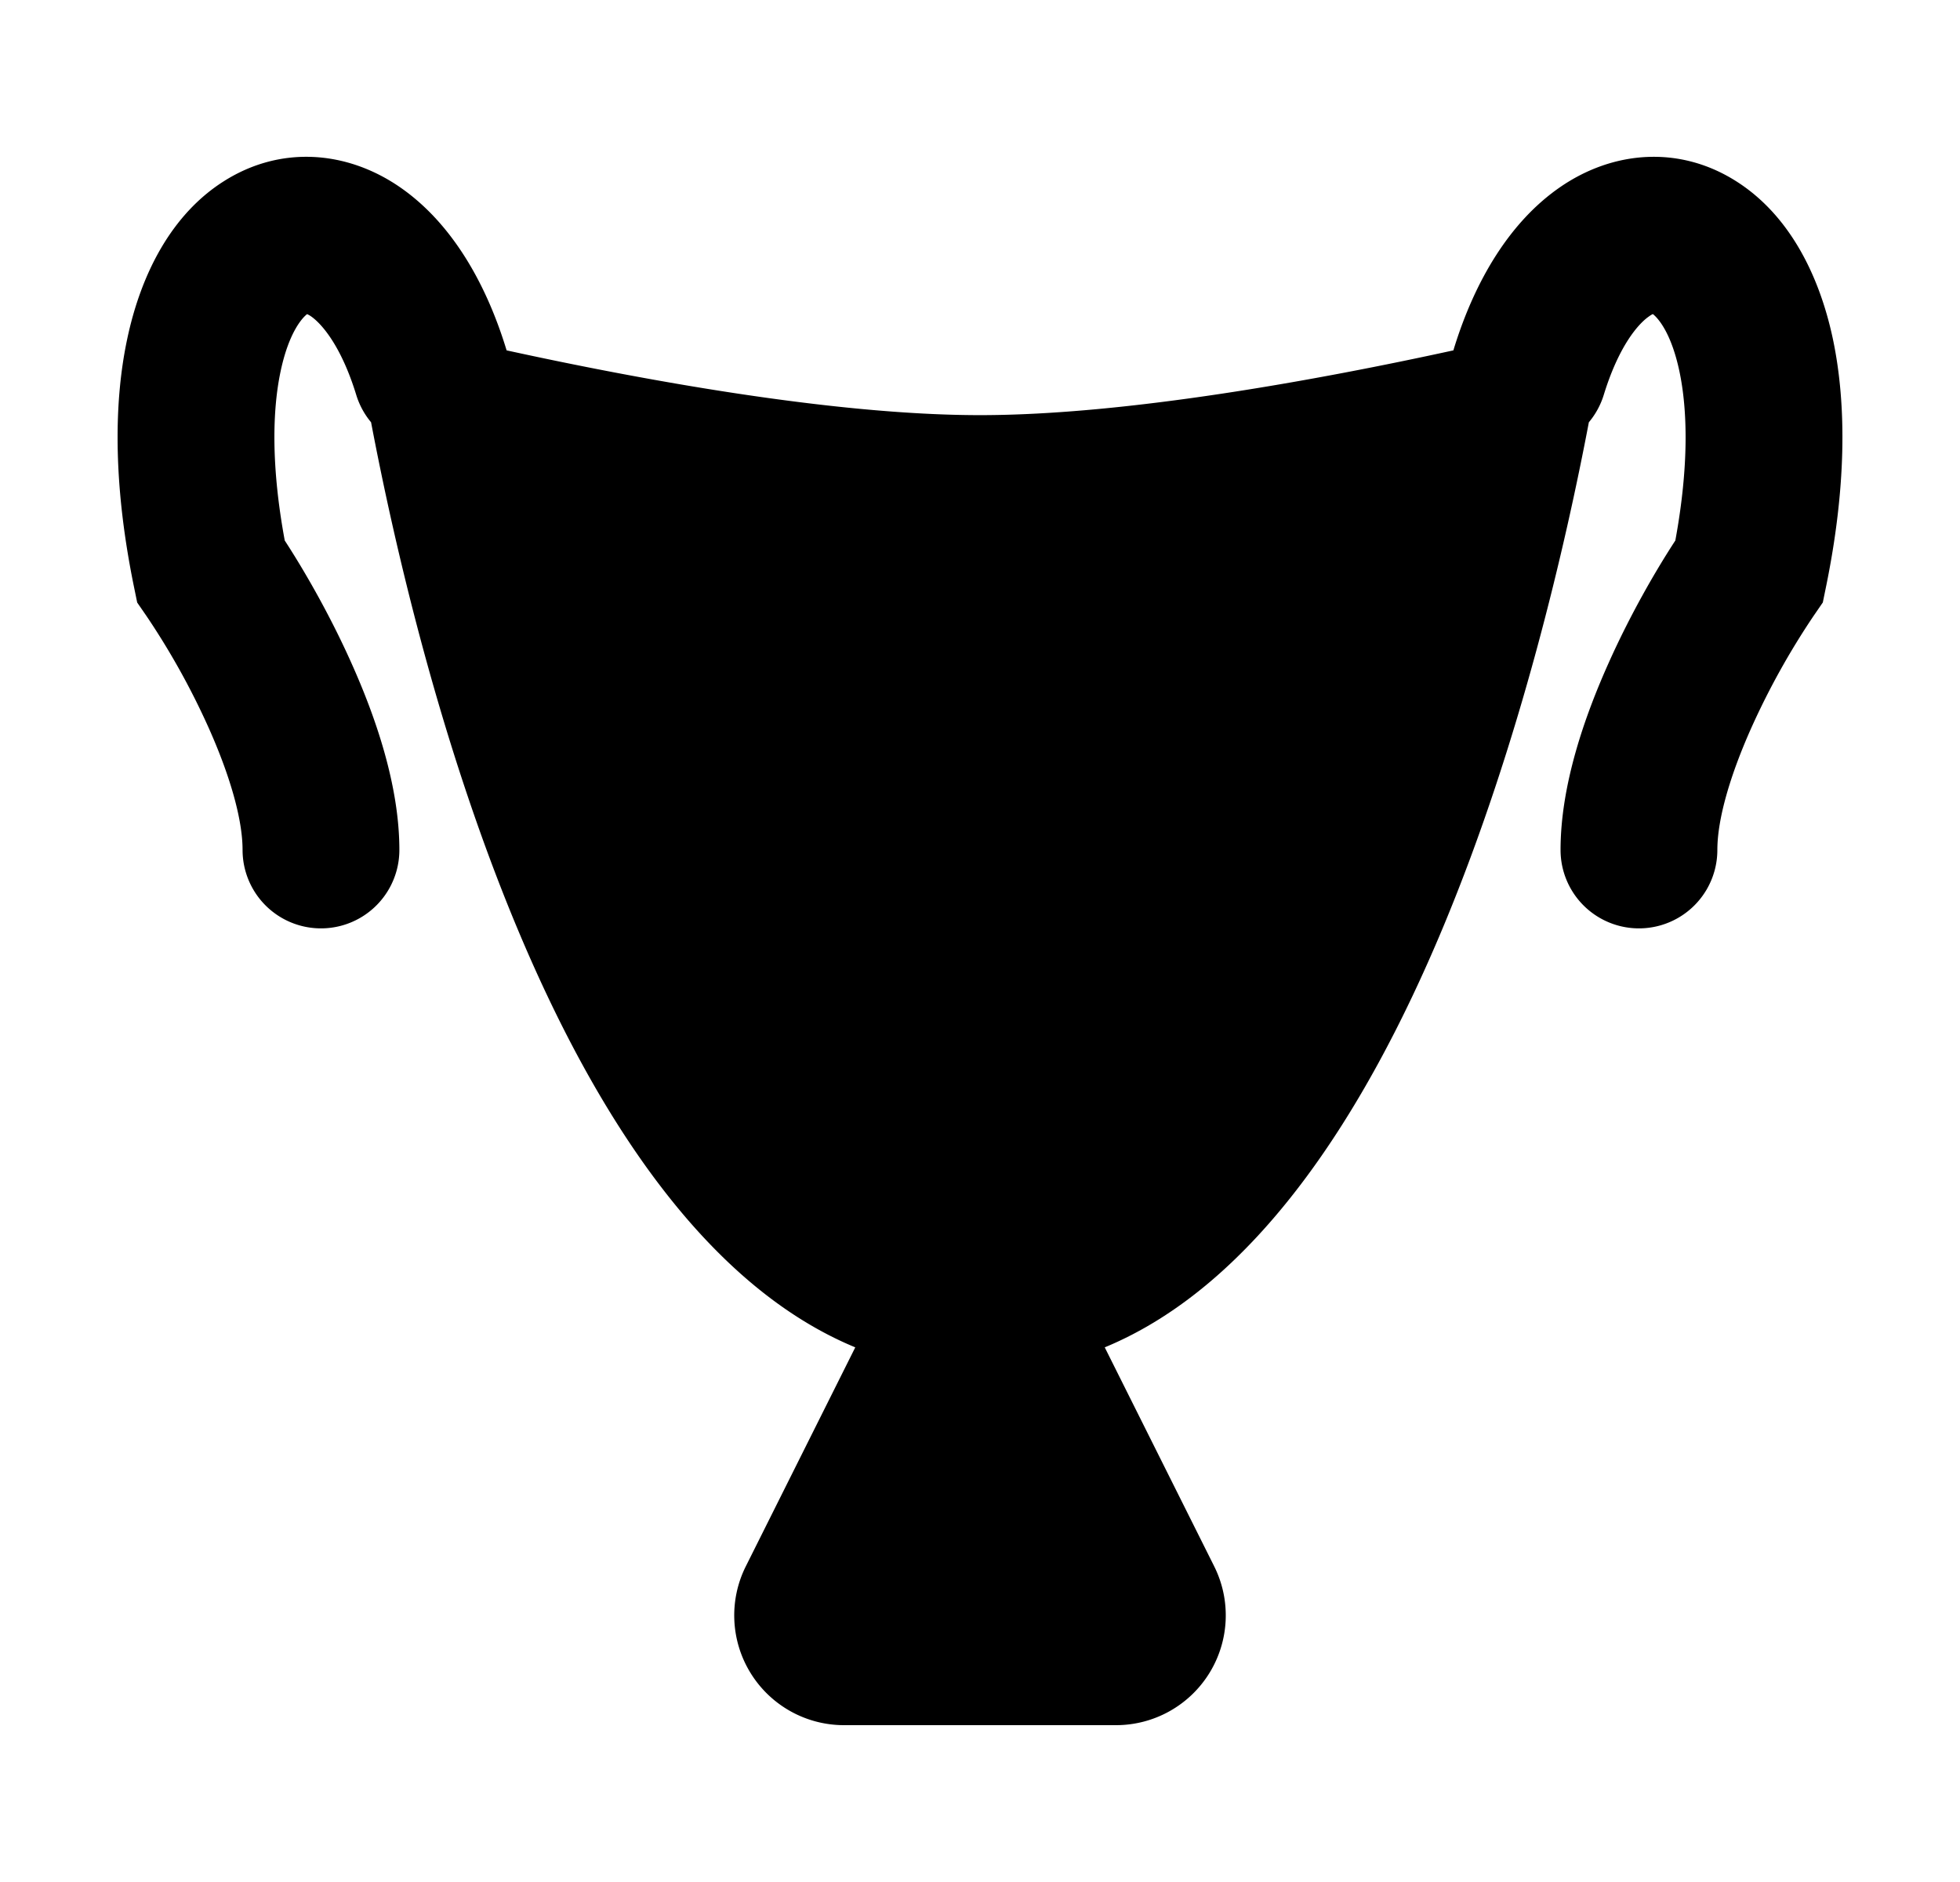 <svg xmlns="http://www.w3.org/2000/svg" viewBox="0 0 25 24" fill="currentColor" aria-hidden="true" data-slot="icon">
    <path d="M5.1 2.386c.63.434 1.082 1.172 1.356 2.063l.006.019c1.694.37 4.16.826 6.038.826s4.344-.456 6.038-.826l.006-.02c.274-.89.726-1.628 1.356-2.062.674-.464 1.518-.535 2.243-.076.662.418 1.056 1.17 1.235 2.01.182.86.167 1.924-.087 3.163l-.041.2-.116.169a9.6 9.6 0 0 0-.789 1.415c-.276.614-.44 1.177-.44 1.572a1 1 0 0 1-2 0c0-.825.306-1.701.616-2.391.274-.611.594-1.166.848-1.555.175-.952.156-1.667.052-2.158-.108-.51-.285-.689-.339-.73a.3.3 0 0 0-.049.03c-.131.09-.382.367-.577 1.001a1 1 0 0 1-.19.349c-.58 3.05-2.327 10.206-6.175 11.797l1.396 2.792A1.4 1.4 0 0 1 14.235 22h-3.47a1.4 1.4 0 0 1-1.252-2.026l1.396-2.792C7.06 15.591 5.313 8.435 4.733 5.385a1 1 0 0 1-.189-.349c-.195-.634-.446-.911-.577-1.002a.3.3 0 0 0-.05-.028c-.053.04-.23.219-.338.73-.104.49-.123 1.205.053 2.157.253.389.573.944.847 1.555.31.69.615 1.566.615 2.391a1 1 0 0 1-2 0c0-.395-.163-.958-.439-1.572a9.5 9.5 0 0 0-.789-1.415l-.116-.168-.041-.2c-.254-1.24-.269-2.304-.086-3.163.178-.84.572-1.593 1.234-2.011.725-.459 1.569-.388 2.243.076"/>
</svg>
